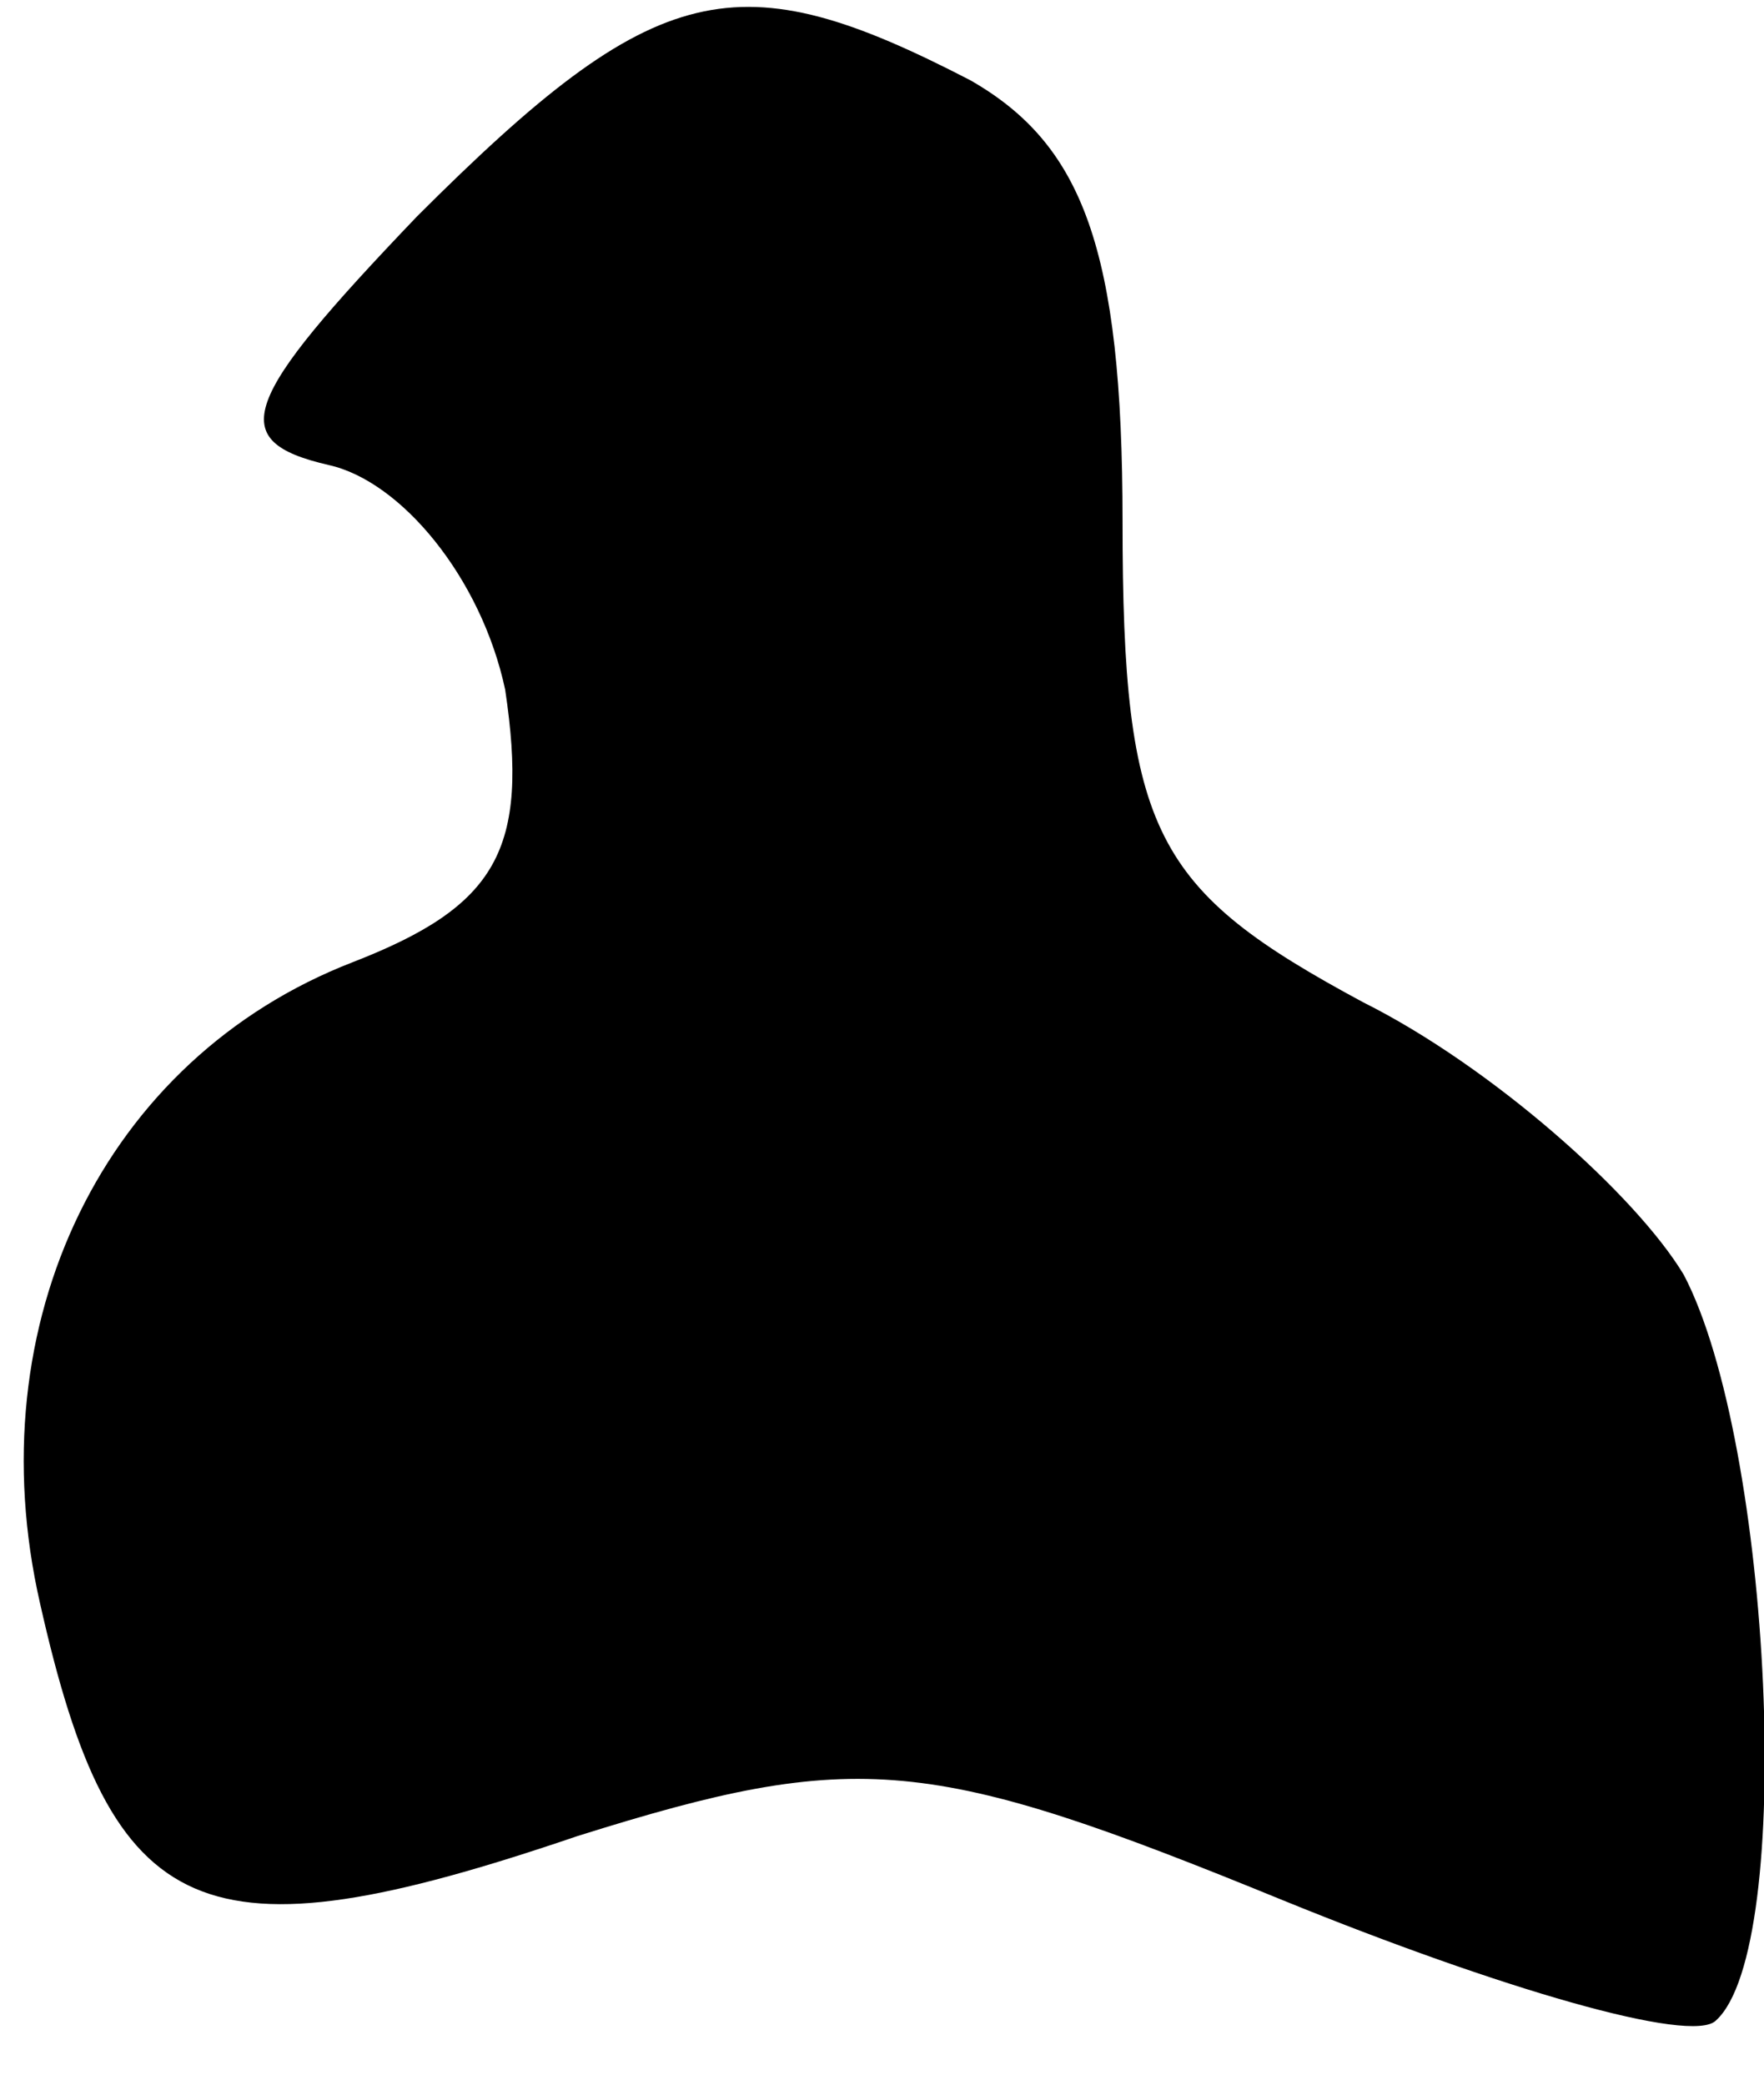 <?xml version="1.0" standalone="no"?>
<!DOCTYPE svg PUBLIC "-//W3C//DTD SVG 20010904//EN"
 "http://www.w3.org/TR/2001/REC-SVG-20010904/DTD/svg10.dtd">
<svg version="1.0" xmlns="http://www.w3.org/2000/svg"
 width="22pt" height="26pt" viewBox="0 0 22 26"
 preserveAspectRatio="xMidYMid meet">
<g transform="translate(0,26) scale(0.1,-0.1)"
fill="#000000" stroke="none">
<path fill="#000000" stroke="none" d="M52 233 c-22 -23 -24 -28 -11 -31 9 -2
19 -14 22 -28 3 -20 -1 -27 -19 -34 -31 -12 -47 -45 -39 -80 9 -40 20 -45 67
-29 35 11 44 10 88 -8 27 -11 51 -18 54 -15 10 9 7 72 -4 93 -6 10 -24 26 -40
34 -26 14 -30 21 -30 60 0 34 -5 47 -19 55 -29 15 -39 13 -69 -17z"/>
</g>
</svg>
